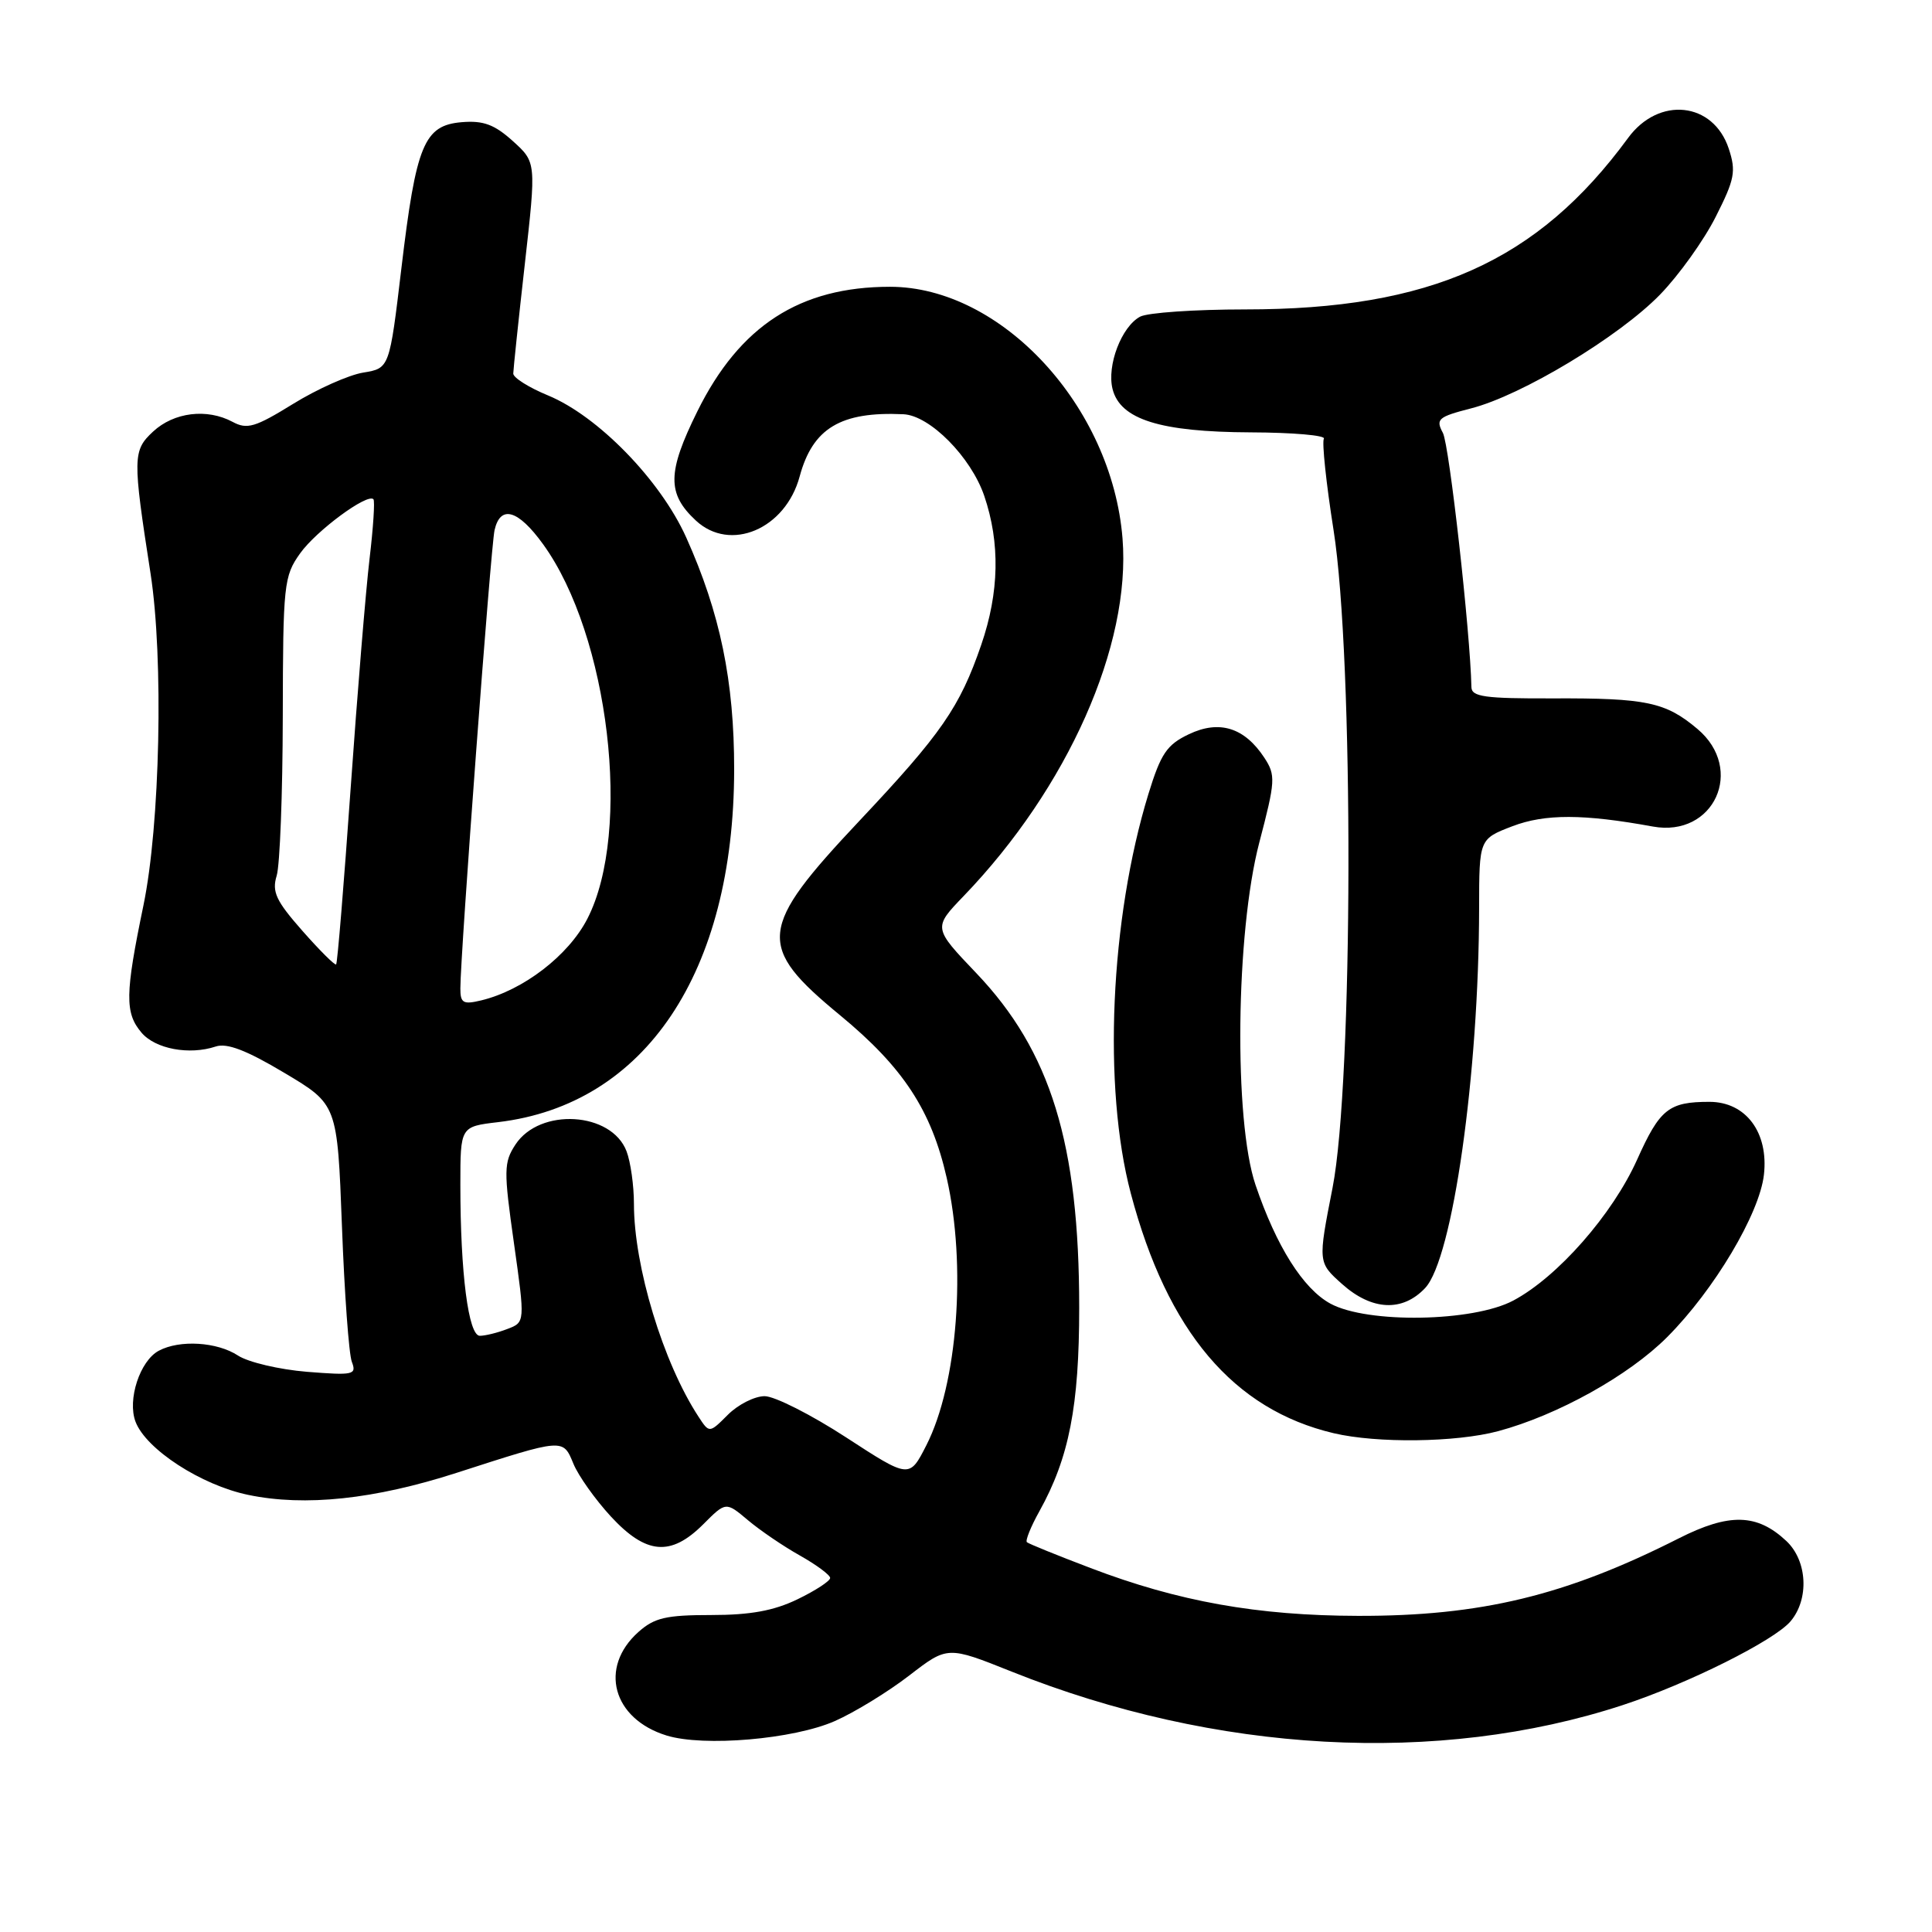 <?xml version="1.0" encoding="UTF-8" standalone="no"?>
<!DOCTYPE svg PUBLIC "-//W3C//DTD SVG 1.1//EN" "http://www.w3.org/Graphics/SVG/1.1/DTD/svg11.dtd" >
<svg xmlns="http://www.w3.org/2000/svg" xmlns:xlink="http://www.w3.org/1999/xlink" version="1.1" viewBox="0 0 256 256">
 <g >
 <path fill="currentColor"
d=" M 110.62 228.05 C 113.25 226.89 117.68 224.17 120.47 222.02 C 125.55 218.10 125.55 218.10 134.03 221.49 C 161.11 232.32 190.57 233.94 215.00 225.94 C 223.64 223.11 235.07 217.40 237.25 214.84 C 239.75 211.89 239.49 206.81 236.70 204.19 C 232.82 200.55 229.13 200.46 222.45 203.84 C 207.46 211.43 196.21 214.15 179.92 214.11 C 166.62 214.08 156.13 212.21 144.50 207.77 C 140.10 206.10 136.31 204.56 136.07 204.35 C 135.84 204.15 136.58 202.30 137.73 200.24 C 141.66 193.17 143.00 186.32 143.00 173.28 C 143.00 151.54 139.23 139.29 129.36 128.94 C 123.64 122.94 123.64 122.94 127.70 118.72 C 141.49 104.39 149.88 85.50 148.74 71.34 C 147.33 53.84 132.70 38.00 117.93 38.00 C 105.99 38.00 98.01 43.16 92.40 54.51 C 88.41 62.58 88.37 65.41 92.20 68.97 C 96.76 73.22 104.08 70.11 105.96 63.13 C 107.69 56.73 111.41 54.50 119.72 54.89 C 123.22 55.06 128.66 60.56 130.42 65.71 C 132.54 71.95 132.41 78.49 130.02 85.44 C 127.18 93.71 124.74 97.23 113.88 108.76 C 100.41 123.07 100.18 125.35 111.33 134.54 C 119.68 141.43 123.41 147.12 125.44 156.06 C 128.08 167.65 126.89 183.37 122.75 191.50 C 120.50 195.92 120.50 195.92 112.11 190.46 C 107.50 187.46 102.64 185.00 101.32 185.00 C 99.99 185.00 97.80 186.11 96.45 187.46 C 93.99 189.92 93.99 189.92 92.55 187.71 C 87.86 180.54 84.00 167.80 84.00 159.52 C 84.00 157.10 83.56 153.97 83.02 152.55 C 81.03 147.31 71.53 146.74 68.30 151.66 C 66.75 154.03 66.73 155.06 68.10 164.72 C 69.58 175.21 69.58 175.21 67.22 176.10 C 65.93 176.60 64.29 177.00 63.58 177.00 C 62.07 177.00 61.00 168.70 61.00 156.99 C 61.00 149.28 61.00 149.28 66.00 148.69 C 85.50 146.38 97.24 128.85 97.28 102.00 C 97.29 90.25 95.43 81.24 90.92 71.20 C 87.50 63.61 79.23 55.12 72.60 52.39 C 70.08 51.35 68.01 50.05 68.01 49.50 C 68.02 48.95 68.70 42.42 69.54 35.00 C 71.06 21.50 71.06 21.50 67.95 18.69 C 65.52 16.50 64.05 15.95 61.18 16.19 C 56.19 16.61 55.14 19.15 53.19 35.52 C 51.61 48.80 51.61 48.80 48.13 49.37 C 46.22 49.68 42.04 51.54 38.85 53.51 C 33.81 56.62 32.75 56.94 30.82 55.90 C 27.42 54.08 23.04 54.62 20.28 57.19 C 17.58 59.70 17.56 60.62 19.95 76.00 C 21.69 87.23 21.22 109.33 19.00 120.00 C 16.57 131.72 16.53 134.22 18.75 136.83 C 20.59 139.00 25.09 139.83 28.58 138.67 C 30.07 138.17 32.66 139.16 37.68 142.16 C 44.70 146.34 44.70 146.34 45.31 162.48 C 45.64 171.35 46.23 179.44 46.62 180.45 C 47.28 182.17 46.84 182.26 40.66 181.77 C 37.00 181.47 32.89 180.50 31.54 179.62 C 28.77 177.80 23.80 177.50 21.04 178.98 C 18.54 180.31 16.85 185.48 17.96 188.39 C 19.35 192.04 26.66 196.79 32.89 198.08 C 40.42 199.65 49.60 198.67 60.50 195.16 C 74.76 190.56 74.58 190.57 75.98 193.95 C 76.64 195.56 78.88 198.70 80.94 200.94 C 85.61 205.99 88.88 206.27 93.17 201.99 C 96.18 198.97 96.18 198.97 99.09 201.42 C 100.69 202.77 103.80 204.89 106.00 206.12 C 108.20 207.36 110.00 208.70 110.00 209.09 C 110.00 209.49 108.06 210.76 105.68 211.91 C 102.54 213.43 99.43 214.00 94.24 214.00 C 88.26 214.00 86.71 214.36 84.59 216.25 C 79.33 220.95 81.17 227.75 88.31 229.96 C 93.24 231.49 105.16 230.46 110.62 228.05 Z  M 198.50 189.64 C 206.37 187.53 215.83 182.27 220.91 177.17 C 227.13 170.94 233.15 160.82 233.73 155.65 C 234.36 150.05 231.33 146.00 226.51 146.00 C 221.12 146.00 219.94 146.94 216.93 153.65 C 213.67 160.92 206.39 169.21 200.52 172.33 C 195.19 175.17 181.19 175.40 176.29 172.74 C 172.67 170.77 169.12 165.14 166.36 157.00 C 163.47 148.45 163.74 123.61 166.85 111.69 C 169.01 103.45 169.05 102.73 167.53 100.40 C 164.90 96.40 161.57 95.36 157.53 97.29 C 154.61 98.68 153.82 99.85 152.17 105.21 C 147.10 121.75 146.11 144.08 149.84 158.14 C 154.68 176.43 163.45 186.78 176.73 189.91 C 182.47 191.26 192.92 191.13 198.50 189.64 Z  M 188.84 170.67 C 192.49 166.79 195.96 142.29 195.99 120.33 C 196.00 111.17 196.00 111.17 200.40 109.48 C 204.72 107.83 209.82 107.84 219.01 109.52 C 227.12 111.00 231.26 101.92 224.92 96.59 C 220.70 93.03 218.15 92.49 205.75 92.54 C 196.74 92.57 194.99 92.33 194.97 91.04 C 194.82 83.76 192.04 58.94 191.19 57.36 C 190.21 55.53 190.55 55.24 194.93 54.11 C 201.62 52.40 214.52 44.63 219.96 39.04 C 222.46 36.47 225.78 31.83 227.34 28.73 C 229.86 23.75 230.06 22.71 229.07 19.70 C 227.02 13.49 219.80 12.72 215.73 18.28 C 203.73 34.65 189.55 41.00 164.99 41.00 C 158.32 41.00 152.06 41.43 151.07 41.96 C 148.60 43.29 146.64 48.43 147.42 51.55 C 148.44 55.58 153.71 57.24 165.71 57.29 C 171.32 57.31 175.69 57.69 175.42 58.13 C 175.15 58.57 175.72 64.01 176.70 70.22 C 179.40 87.30 179.31 143.34 176.57 157.39 C 174.63 167.28 174.63 167.28 177.83 170.14 C 181.78 173.67 185.84 173.86 188.84 170.67 Z  M 61.00 130.98 C 61.00 126.53 65.03 72.44 65.53 70.25 C 66.30 66.86 68.65 67.53 71.96 72.11 C 80.70 84.18 83.78 110.18 77.83 121.74 C 75.32 126.62 69.33 131.22 63.75 132.56 C 61.37 133.13 61.00 132.91 61.00 130.98 Z  M 40.07 123.34 C 36.57 119.37 36.01 118.17 36.66 116.04 C 37.09 114.65 37.45 105.17 37.47 95.00 C 37.50 77.40 37.61 76.35 39.77 73.32 C 41.91 70.32 48.67 65.33 49.48 66.15 C 49.69 66.36 49.46 69.90 48.97 74.02 C 48.48 78.13 47.35 91.85 46.46 104.50 C 45.57 117.15 44.71 127.63 44.54 127.79 C 44.38 127.95 42.37 125.95 40.07 123.34 Z "/>
</g>
</svg>